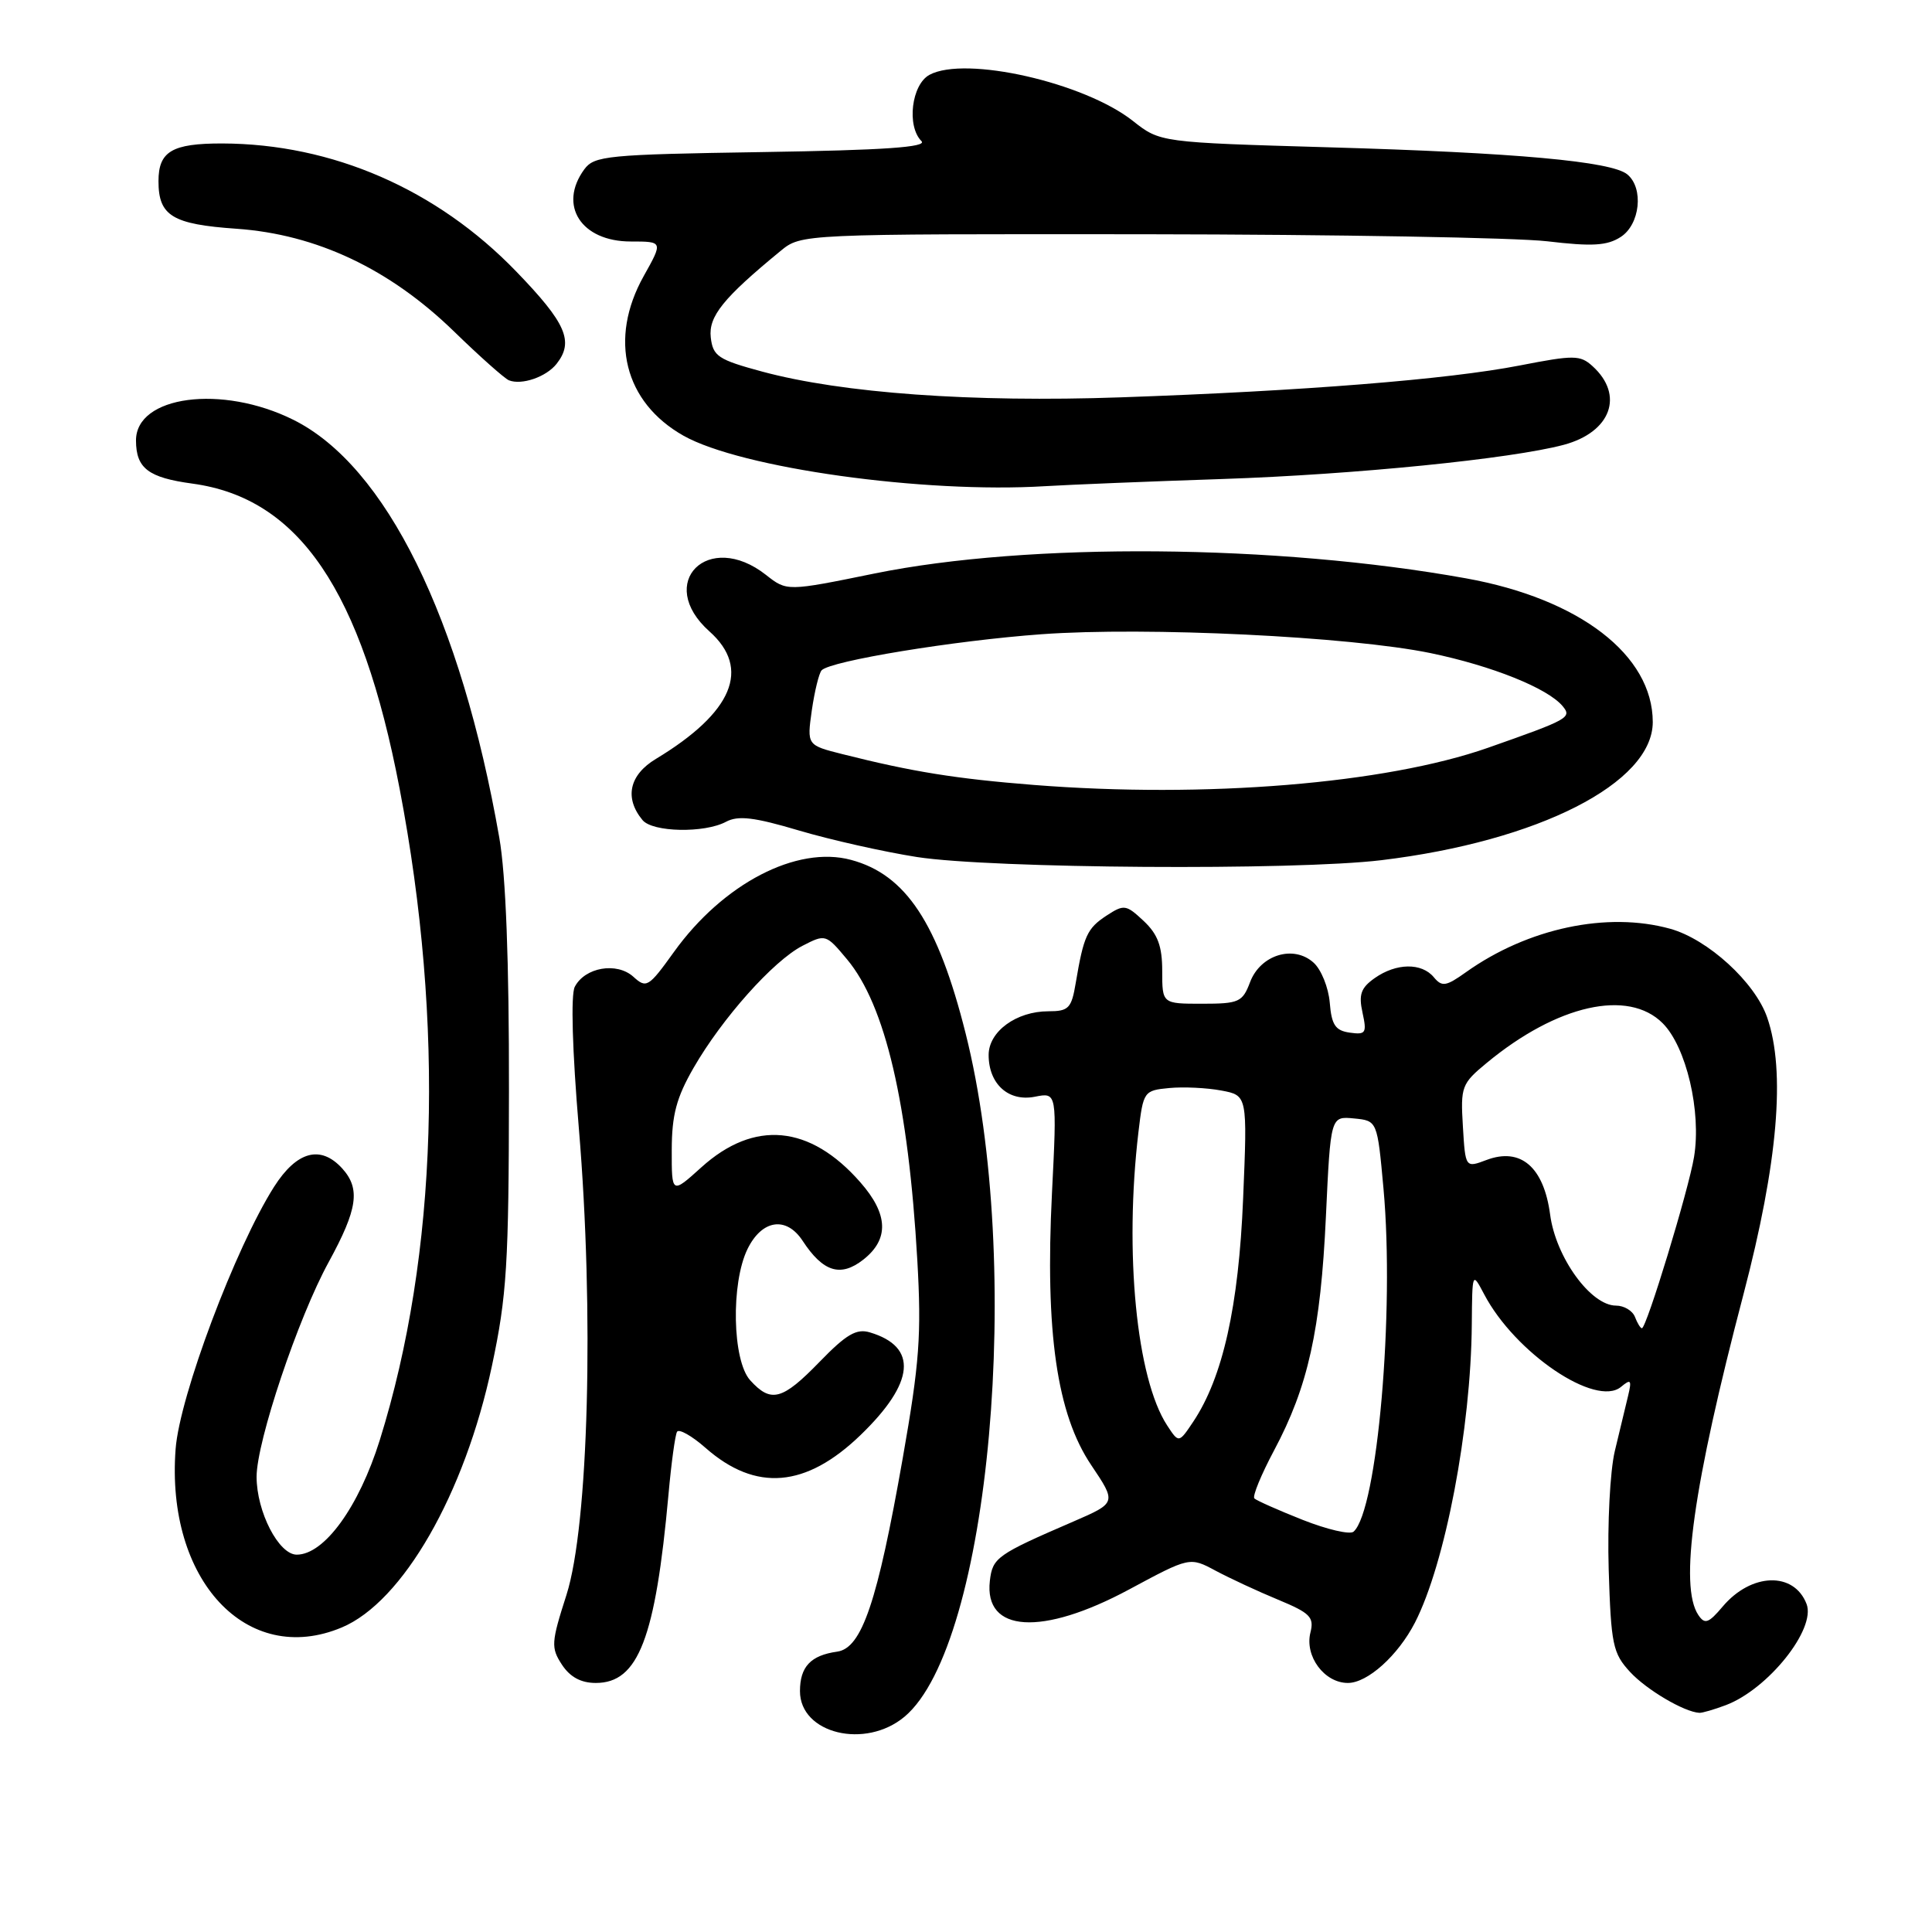 <?xml version="1.0" encoding="UTF-8" standalone="no"?>
<!DOCTYPE svg PUBLIC "-//W3C//DTD SVG 1.1//EN" "http://www.w3.org/Graphics/SVG/1.1/DTD/svg11.dtd" >
<svg xmlns="http://www.w3.org/2000/svg" xmlns:xlink="http://www.w3.org/1999/xlink" version="1.1" viewBox="0 0 256 256">
 <g >
 <path fill="currentColor"
d=" M 119.87 227.46 C 131.18 217.94 135.67 167.65 127.95 136.93 C 124.28 122.32 120.04 115.89 112.77 113.94 C 105.58 112.00 95.81 117.08 89.30 126.14 C 85.94 130.82 85.65 131.00 83.92 129.42 C 81.72 127.44 77.50 128.17 76.16 130.76 C 75.62 131.82 75.83 139.16 76.70 149.50 C 78.74 173.82 77.99 202.15 75.06 211.33 C 73.03 217.65 72.99 218.33 74.46 220.58 C 75.54 222.22 76.98 223.00 78.95 223.00 C 84.58 223.00 86.85 217.10 88.58 198.00 C 88.95 193.88 89.46 190.15 89.71 189.72 C 89.96 189.29 91.67 190.25 93.51 191.87 C 100.15 197.70 106.79 197.14 114.03 190.15 C 121.23 183.20 121.66 178.46 115.27 176.55 C 113.49 176.01 112.14 176.80 108.61 180.44 C 103.65 185.55 102.16 185.94 99.40 182.89 C 97.04 180.28 96.83 170.04 99.05 165.50 C 100.96 161.60 104.19 161.12 106.35 164.41 C 109.06 168.55 111.38 169.27 114.39 166.91 C 117.84 164.20 117.71 160.88 113.99 156.65 C 107.32 149.04 99.94 148.35 92.94 154.67 C 89.00 158.23 89.00 158.23 89.01 152.37 C 89.02 147.74 89.63 145.44 91.90 141.50 C 95.69 134.92 102.46 127.33 106.32 125.33 C 109.39 123.75 109.44 123.77 112.24 127.12 C 117.31 133.19 120.36 146.24 121.55 167.00 C 122.11 176.86 121.84 180.59 119.62 193.20 C 116.26 212.30 114.20 218.38 110.94 218.85 C 107.42 219.34 106.00 220.85 106.00 224.09 C 106.00 229.72 114.67 231.83 119.87 227.46 Z  M 228.68 225.94 C 234.29 223.82 240.65 215.85 239.38 212.54 C 237.72 208.22 232.06 208.39 228.27 212.87 C 226.39 215.10 225.89 215.27 225.04 214.00 C 222.48 210.19 224.35 196.89 231.02 171.50 C 235.58 154.11 236.63 141.93 234.16 134.82 C 232.56 130.17 226.31 124.46 221.32 123.07 C 212.97 120.75 202.44 122.99 194.25 128.82 C 191.60 130.71 191.07 130.79 189.99 129.49 C 188.38 127.55 185.02 127.59 182.16 129.60 C 180.33 130.89 180.01 131.77 180.54 134.18 C 181.13 136.89 180.98 137.13 178.85 136.83 C 176.94 136.56 176.44 135.81 176.20 132.86 C 176.03 130.85 175.07 128.47 174.06 127.56 C 171.41 125.16 167.01 126.51 165.64 130.14 C 164.64 132.79 164.17 133.00 159.28 133.00 C 154.00 133.00 154.00 133.00 154.00 128.67 C 154.00 125.37 153.42 123.80 151.54 122.03 C 149.21 119.85 148.94 119.81 146.61 121.33 C 144.05 123.01 143.59 124.01 142.54 130.25 C 141.98 133.61 141.60 134.00 138.92 134.00 C 134.67 134.00 131.00 136.68 131.00 139.79 C 131.00 143.64 133.64 146.02 137.14 145.32 C 140.06 144.74 140.06 144.74 139.39 158.12 C 138.47 176.52 140.04 187.37 144.59 194.13 C 147.95 199.13 147.95 199.13 142.23 201.61 C 132.07 206.00 131.52 206.39 131.16 209.48 C 130.38 216.34 138.05 216.82 149.58 210.63 C 157.65 206.29 157.65 206.29 161.08 208.13 C 162.96 209.13 166.69 210.87 169.36 211.97 C 173.60 213.73 174.15 214.28 173.64 216.31 C 172.85 219.45 175.48 223.00 178.60 223.00 C 181.21 223.00 185.24 219.37 187.49 215.00 C 191.49 207.20 194.91 189.32 195.02 175.50 C 195.08 168.51 195.08 168.51 196.66 171.50 C 200.74 179.27 211.45 186.52 214.79 183.77 C 216.11 182.67 216.24 182.84 215.72 185.00 C 215.39 186.38 214.60 189.65 213.97 192.28 C 213.34 194.93 212.98 201.91 213.16 207.95 C 213.47 217.94 213.71 219.07 216.00 221.55 C 218.18 223.91 223.16 226.85 225.18 226.96 C 225.56 226.98 227.14 226.52 228.68 225.94 Z  M 45.28 215.65 C 53.36 212.27 61.58 197.96 65.18 181.00 C 67.16 171.70 67.42 167.53 67.44 144.50 C 67.46 127.39 67.03 115.94 66.16 111.00 C 61.07 81.90 51.14 61.74 38.88 55.63 C 29.41 50.91 17.97 52.43 18.02 58.40 C 18.04 62.06 19.66 63.29 25.49 64.08 C 39.62 66.00 47.91 78.19 52.95 104.50 C 58.94 135.77 58.01 166.21 50.32 190.83 C 47.55 199.69 42.97 206.00 39.32 206.00 C 36.93 206.00 34.00 200.31 34.00 195.68 C 34.00 191.01 39.51 174.59 43.56 167.22 C 47.39 160.21 47.78 157.52 45.35 154.83 C 42.49 151.68 39.33 152.53 36.32 157.25 C 31.19 165.33 23.80 184.98 23.27 192.00 C 21.95 209.36 32.71 220.92 45.28 215.65 Z  M 183.03 113.98 C 203.85 111.47 219.00 103.75 219.00 95.67 C 218.99 86.80 209.29 79.34 194.24 76.63 C 169.15 72.11 136.28 71.84 115.89 75.99 C 104.27 78.36 104.27 78.36 101.50 76.18 C 93.86 70.17 86.78 77.22 94.00 83.66 C 99.54 88.59 97.11 94.40 86.91 100.56 C 83.37 102.69 82.71 105.74 85.14 108.67 C 86.48 110.28 93.34 110.42 96.20 108.89 C 97.81 108.03 99.93 108.28 105.88 110.05 C 110.07 111.29 117.10 112.87 121.50 113.56 C 131.37 115.09 171.50 115.37 183.03 113.98 Z  M 162.00 63.47 C 179.52 62.88 200.23 60.80 207.21 58.94 C 213.47 57.26 215.26 52.35 211.01 48.51 C 209.38 47.03 208.55 47.03 201.36 48.43 C 191.85 50.28 172.71 51.81 148.50 52.65 C 128.78 53.34 111.60 52.10 101.00 49.24 C 95.15 47.66 94.47 47.20 94.18 44.71 C 93.86 41.93 95.85 39.47 103.43 33.25 C 106.17 31.00 106.17 31.00 151.83 31.04 C 176.95 31.07 200.88 31.49 205.00 31.97 C 210.99 32.68 212.95 32.56 214.75 31.40 C 217.32 29.75 217.83 24.93 215.63 23.11 C 213.55 21.38 200.82 20.23 176.11 19.52 C 153.72 18.87 153.72 18.87 150.11 16.02 C 143.66 10.93 127.92 7.36 123.17 9.91 C 120.78 11.19 120.11 16.71 122.10 18.70 C 122.90 19.50 117.16 19.90 101.02 20.15 C 80.44 20.47 78.74 20.64 77.42 22.44 C 73.93 27.22 77.01 32.00 83.58 32.00 C 87.86 32.00 87.86 32.00 85.29 36.59 C 80.63 44.93 82.72 53.30 90.56 57.73 C 98.17 62.02 122.38 65.41 138.50 64.42 C 141.80 64.22 152.38 63.79 162.00 63.47 Z  M 73.75 48.21 C 76.08 45.25 75.02 42.82 68.41 35.98 C 57.89 25.08 44.04 19.05 29.45 19.01 C 22.79 19.00 21.00 20.06 21.00 24.01 C 21.00 28.60 22.84 29.72 31.33 30.31 C 41.94 31.05 51.63 35.63 60.16 43.92 C 63.57 47.24 66.85 50.15 67.43 50.39 C 69.12 51.07 72.38 49.95 73.75 48.21 Z  M 172.61 201.39 C 169.38 200.11 166.50 198.83 166.21 198.55 C 165.93 198.27 167.11 195.40 168.82 192.19 C 173.33 183.73 174.99 176.25 175.69 161.20 C 176.31 147.90 176.31 147.90 179.41 148.20 C 182.50 148.50 182.50 148.50 183.32 157.50 C 184.80 173.77 182.51 200.13 179.36 202.95 C 178.89 203.38 175.85 202.67 172.61 201.39 Z  M 154.65 188.87 C 150.59 182.66 148.96 165.97 150.85 150.00 C 151.49 144.61 151.57 144.49 154.93 144.17 C 156.82 143.99 159.92 144.14 161.83 144.50 C 165.29 145.15 165.29 145.15 164.72 158.82 C 164.13 173.11 162.03 182.50 158.12 188.37 C 156.20 191.24 156.20 191.24 154.65 188.87 Z  M 216.64 174.50 C 216.32 173.68 215.20 173.00 214.13 173.00 C 210.78 173.00 206.15 166.61 205.40 160.94 C 204.56 154.63 201.50 152.00 196.98 153.70 C 194.17 154.76 194.17 154.76 193.84 149.25 C 193.52 143.99 193.67 143.59 197.00 140.84 C 206.32 133.13 215.74 131.01 220.31 135.58 C 223.44 138.71 225.46 147.29 224.47 153.30 C 223.76 157.64 218.17 176.00 217.56 176.00 C 217.37 176.00 216.95 175.32 216.64 174.50 Z  M 137.00 104.01 C 126.65 103.19 120.92 102.27 111.64 99.93 C 106.92 98.74 106.92 98.74 107.57 94.12 C 107.94 91.58 108.52 89.20 108.87 88.82 C 110.04 87.57 126.43 84.88 138.00 84.04 C 151.93 83.03 178.89 84.34 189.56 86.54 C 197.70 88.23 205.08 91.19 207.06 93.57 C 208.31 95.08 207.88 95.32 197.15 99.09 C 183.56 103.85 159.71 105.80 137.00 104.01 Z "/>
</g>
</svg>
